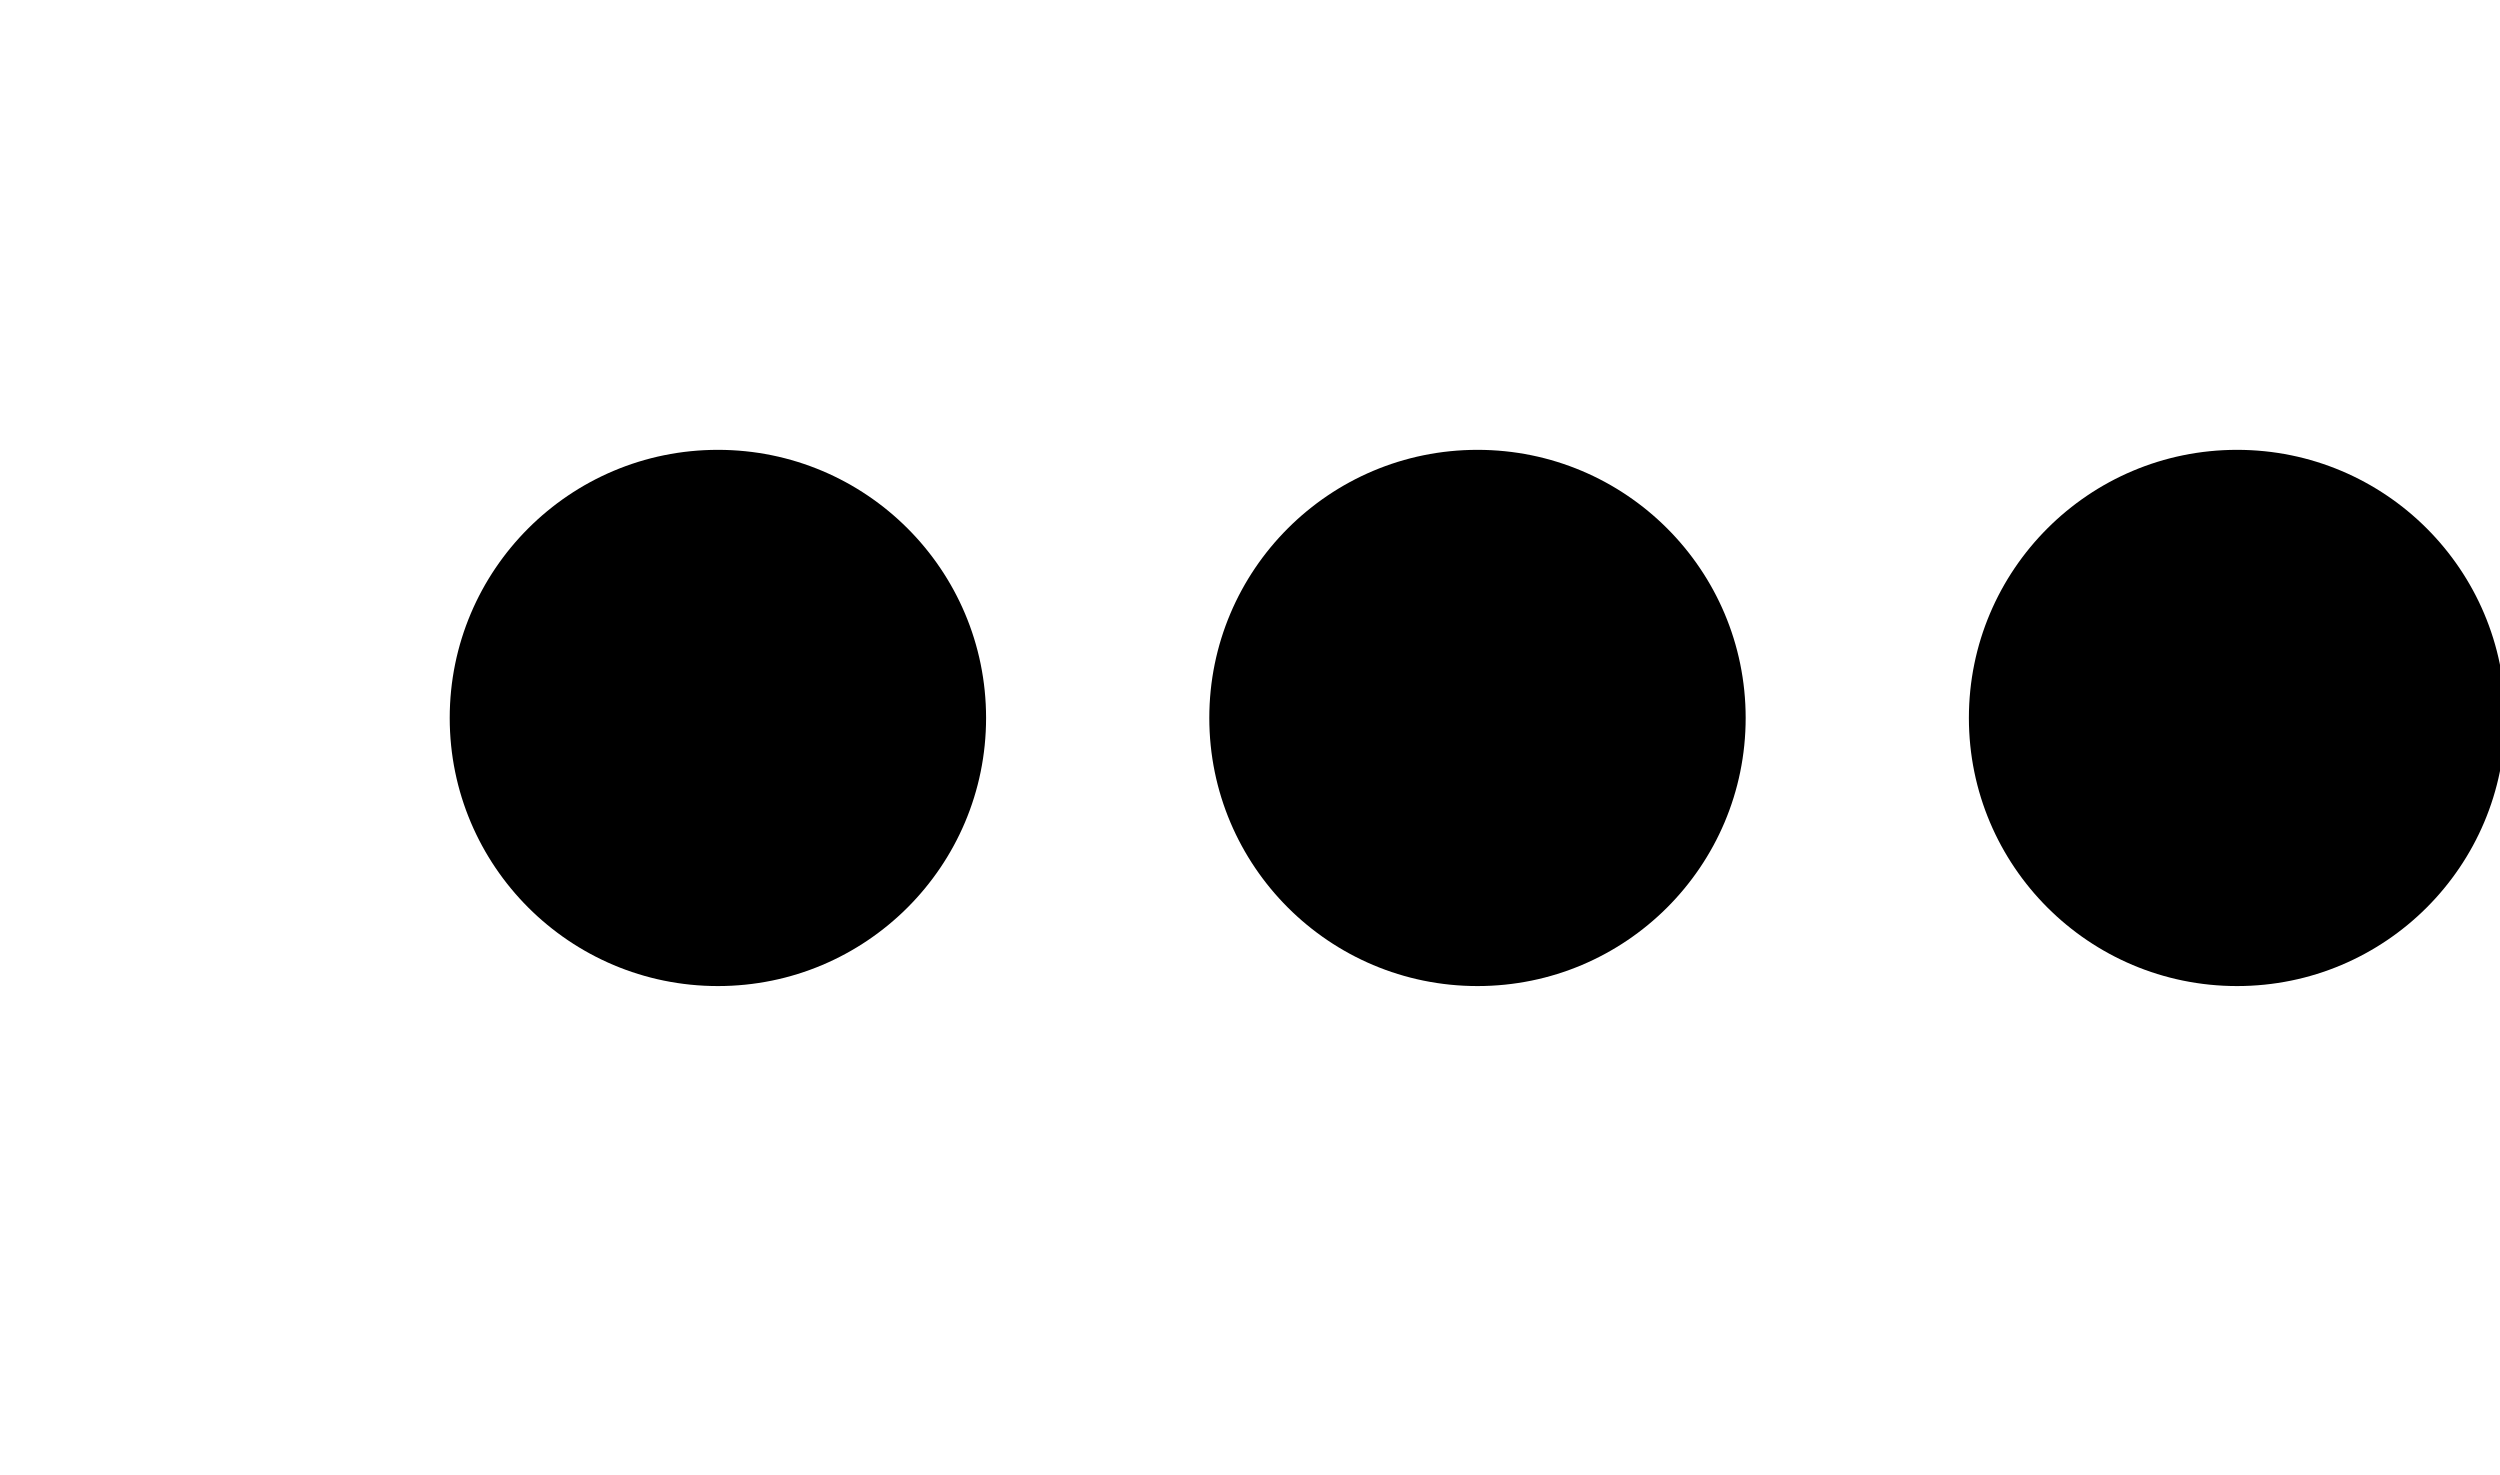 <svg
   width="33.9"
   height="20"
   viewBox="0 0 33.9 20"
   version="1.1"
   id="svg3807"
   inkscape:version="1.1.2 (b8e25be833, 2022-02-05)"
   sodipodi:docname="0.svg"
   xmlns:inkscape="http://www.inkscape.org/namespaces/inkscape"
   xmlns:sodipodi="http://sodipodi.sourceforge.net/DTD/sodipodi-0.dtd"
   xmlns="http://www.w3.org/2000/svg"
   ><g
     inkscape:label="Line 1"
     inkscape:groupmode="layer"
     id="layer L1"
     transform="translate(0,10)"><g transform="translate(0,0)"><g></g></g><g transform="translate(6,0)"><g
     inkscape:label="Layer 1"
     inkscape:groupmode="layer"
     id="layer1"
     transform="translate(0,-291.708)">
    <g
       transform="matrix(1.173,0,0,-0.952,-583.82,-1486.07)"
       id="g10351"
       style="stroke-width:1.788;stroke-miterlimit:4;stroke-dasharray:none">
      <g
         transform="matrix(0.909,0,0,1.12,45.094,226.122)"
         id="g10351-0"
         style="stroke-width:1.789;stroke-miterlimit:4;stroke-dasharray:none">
        <g
           id="g2601"
           transform="matrix(0.893,0,0,0.893,53.477,-202.836)"
           style="stroke-width:2.005">
          <g
             id="g3084"
             transform="matrix(1.011,0,0,0.993,-7.37,-13.713)"
             style="stroke-width:2.001">
            <g
               transform="matrix(0.838,0,0,0.828,-39.344,-319.741)"
               id="g10367"
               style="stroke-width:2.22;stroke-miterlimit:4;stroke-dasharray:none">
              <g
                 id="g2860">
                <ellipse
                   style="fill:#000000;fill-opacity:1;fill-rule:evenodd;stroke:none;stroke-width:2.03;stroke-linecap:butt;stroke-linejoin:miter;stroke-miterlimit:4;stroke-dasharray:none;stroke-opacity:1"
                   id="path3355-3-9-8"
                   cx="647.744"
                   cy="-1866.407"
                   rx="4.508"
                   ry="4.644" />
              </g>
            </g>
          </g>
        </g>
      </g>
    </g>
  </g></g><g transform="translate(16.3,0)"><g
     inkscape:label="Layer 1"
     inkscape:groupmode="layer"
     id="layer1"
     transform="translate(0,-291.708)">
    <g
       transform="matrix(1.173,0,0,-0.952,-583.82,-1486.07)"
       id="g10351"
       style="stroke-width:1.788;stroke-miterlimit:4;stroke-dasharray:none">
      <g
         transform="matrix(0.909,0,0,1.12,45.094,226.122)"
         id="g10351-0"
         style="stroke-width:1.789;stroke-miterlimit:4;stroke-dasharray:none">
        <g
           id="g2601"
           transform="matrix(0.893,0,0,0.893,53.477,-202.836)"
           style="stroke-width:2.005">
          <g
             id="g3084"
             transform="matrix(1.011,0,0,0.993,-7.37,-13.713)"
             style="stroke-width:2.001">
            <g
               transform="matrix(0.838,0,0,0.828,-39.344,-319.741)"
               id="g10367"
               style="stroke-width:2.22;stroke-miterlimit:4;stroke-dasharray:none">
              <g
                 id="g2860">
                <ellipse
                   style="fill:#000000;fill-opacity:1;fill-rule:evenodd;stroke:none;stroke-width:2.03;stroke-linecap:butt;stroke-linejoin:miter;stroke-miterlimit:4;stroke-dasharray:none;stroke-opacity:1"
                   id="path3355-3-9-8"
                   cx="647.744"
                   cy="-1866.407"
                   rx="4.508"
                   ry="4.644" />
              </g>
            </g>
          </g>
        </g>
      </g>
    </g>
  </g></g><g transform="translate(26.6,0)"><g
     inkscape:label="Layer 1"
     inkscape:groupmode="layer"
     id="layer1"
     transform="translate(0,-291.708)">
    <g
       transform="matrix(1.173,0,0,-0.952,-583.82,-1486.07)"
       id="g10351"
       style="stroke-width:1.788;stroke-miterlimit:4;stroke-dasharray:none">
      <g
         transform="matrix(0.909,0,0,1.12,45.094,226.122)"
         id="g10351-0"
         style="stroke-width:1.789;stroke-miterlimit:4;stroke-dasharray:none">
        <g
           id="g2601"
           transform="matrix(0.893,0,0,0.893,53.477,-202.836)"
           style="stroke-width:2.005">
          <g
             id="g3084"
             transform="matrix(1.011,0,0,0.993,-7.37,-13.713)"
             style="stroke-width:2.001">
            <g
               transform="matrix(0.838,0,0,0.828,-39.344,-319.741)"
               id="g10367"
               style="stroke-width:2.22;stroke-miterlimit:4;stroke-dasharray:none">
              <g
                 id="g2860">
                <ellipse
                   style="fill:#000000;fill-opacity:1;fill-rule:evenodd;stroke:none;stroke-width:2.03;stroke-linecap:butt;stroke-linejoin:miter;stroke-miterlimit:4;stroke-dasharray:none;stroke-opacity:1"
                   id="path3355-3-9-8"
                   cx="647.744"
                   cy="-1866.407"
                   rx="4.508"
                   ry="4.644" />
              </g>
            </g>
          </g>
        </g>
      </g>
    </g>
  </g></g></g></svg>